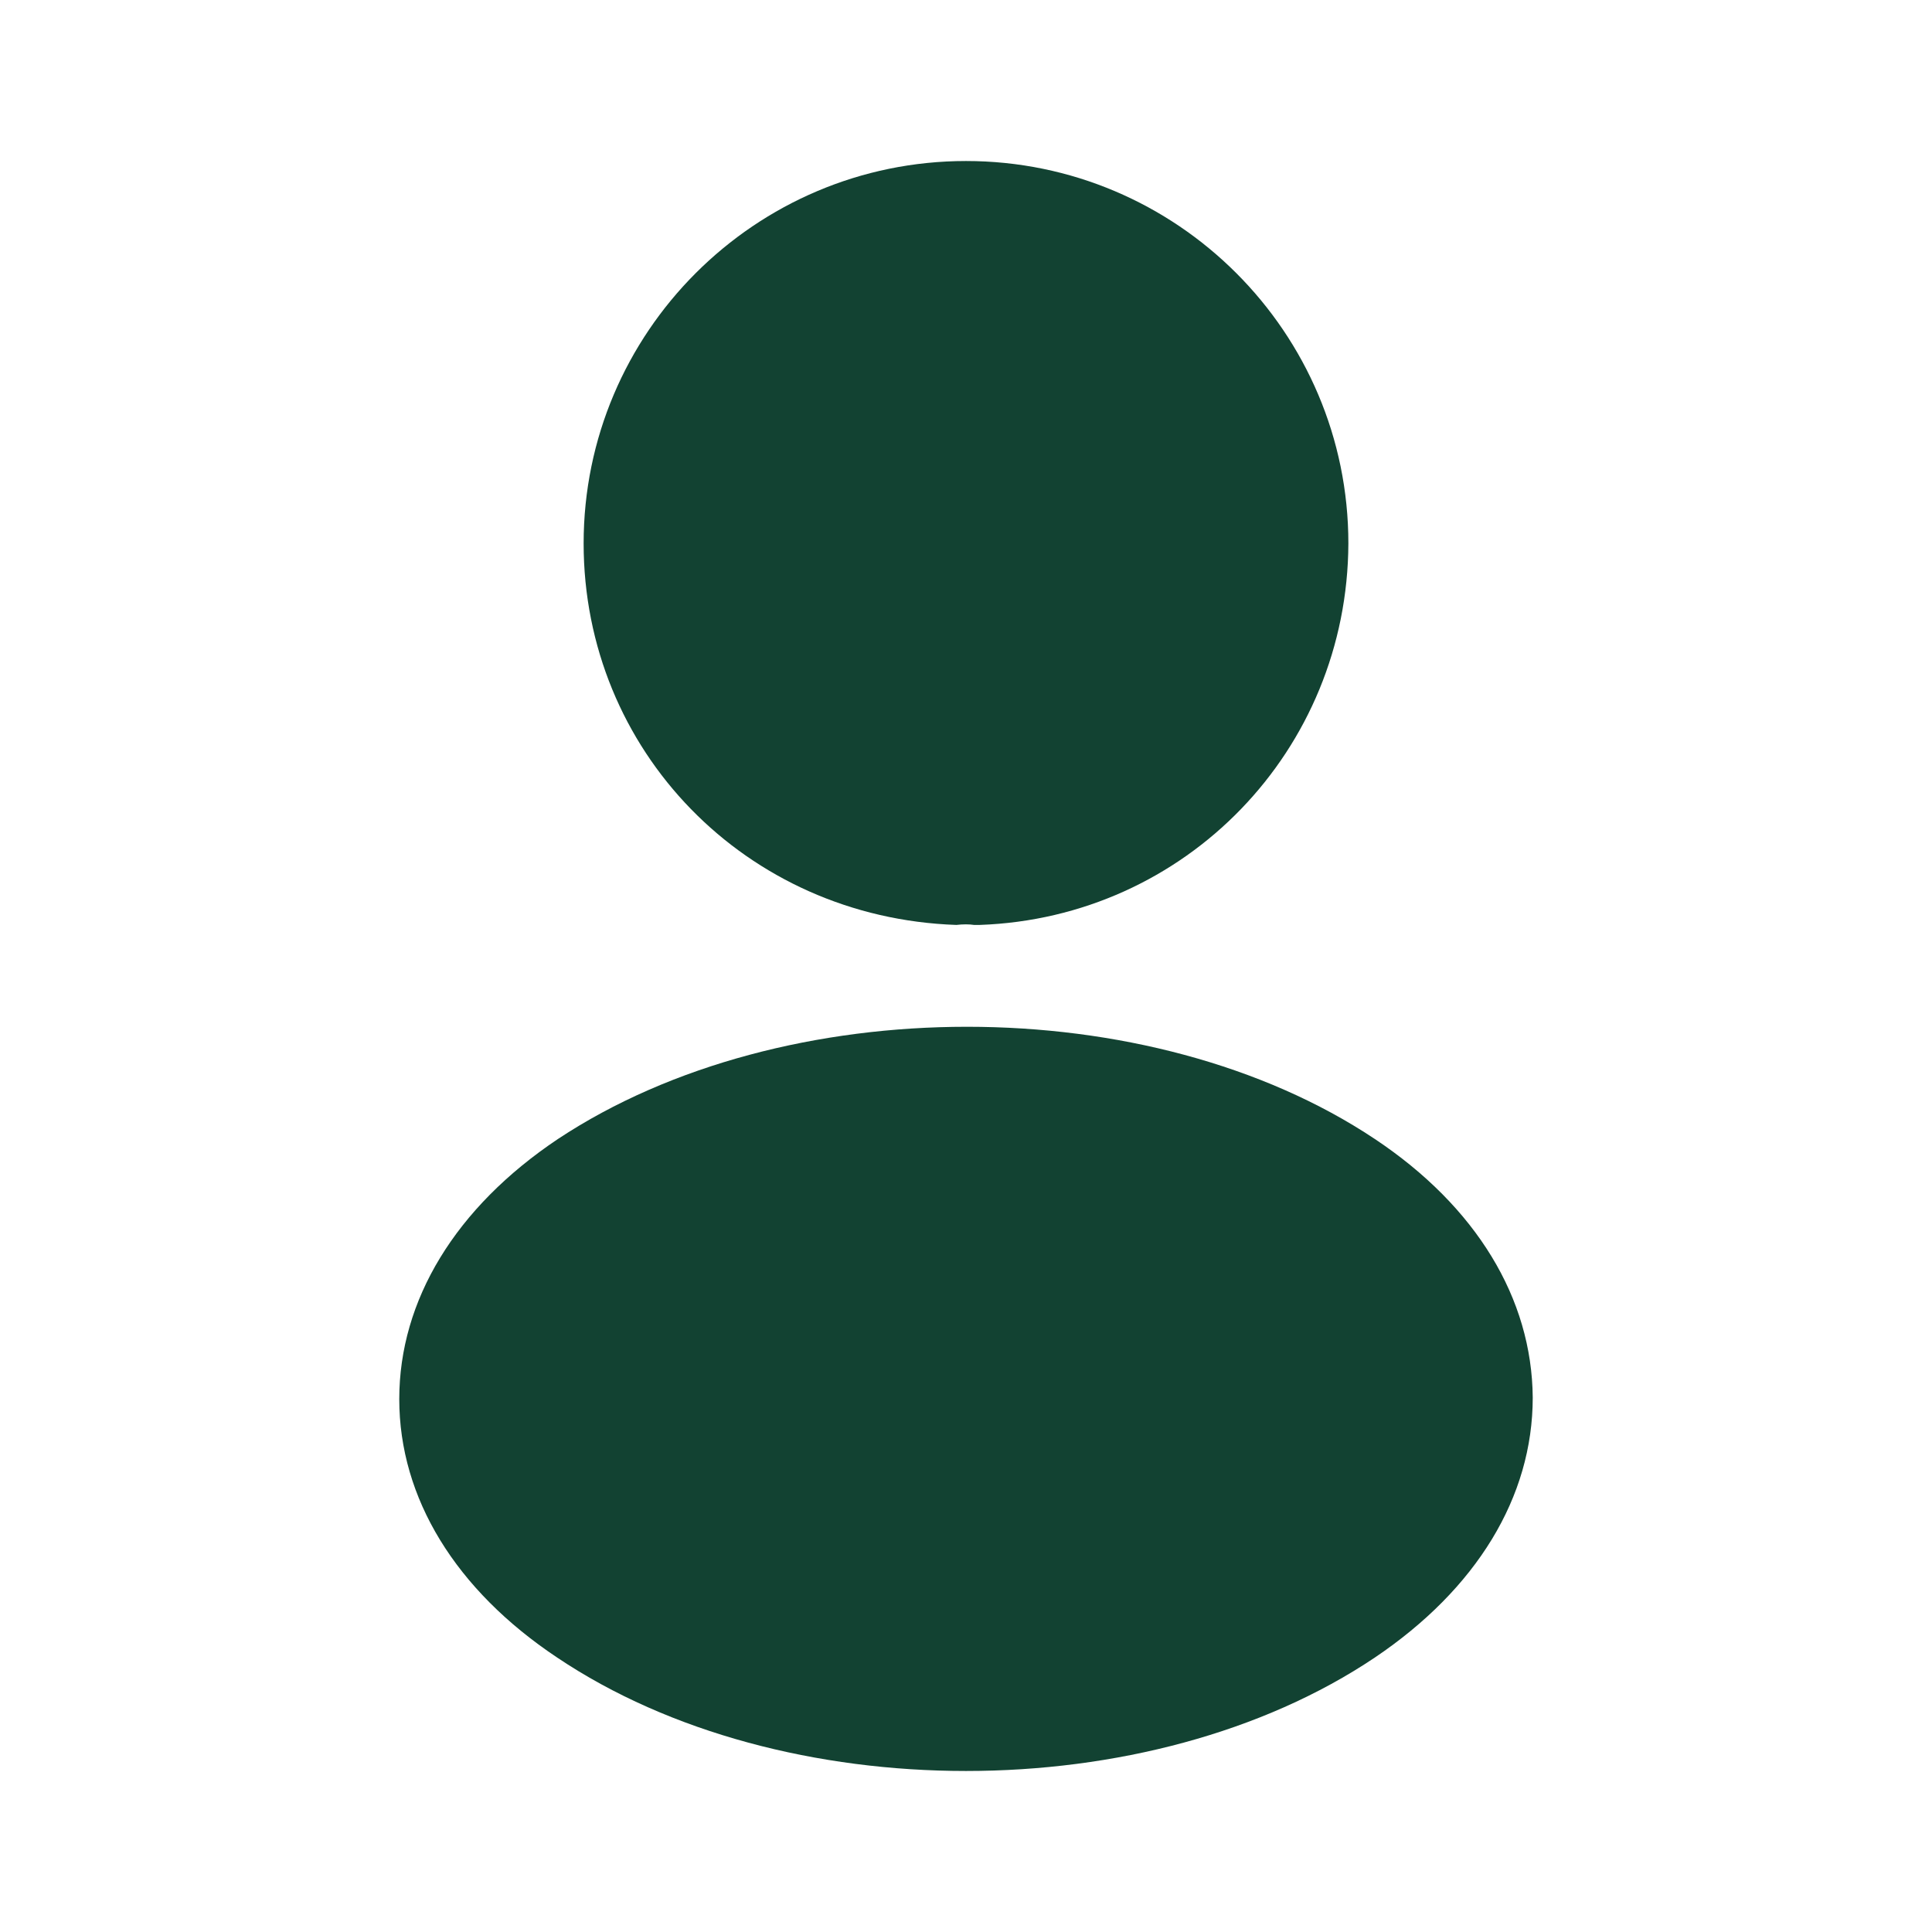 <svg width="35" height="35" viewBox="0 0 35 35" fill="none" xmlns="http://www.w3.org/2000/svg">
<path d="M17.5 2.917C13.68 2.917 10.573 6.023 10.573 9.844C10.573 13.592 13.505 16.625 17.325 16.756C17.442 16.742 17.559 16.742 17.646 16.756C17.675 16.756 17.69 16.756 17.719 16.756C17.734 16.756 17.734 16.756 17.748 16.756C21.482 16.625 24.413 13.592 24.427 9.844C24.427 6.023 21.321 2.917 17.5 2.917Z" fill="#124232"/>
<path d="M24.908 20.635C20.84 17.923 14.204 17.923 10.106 20.635C8.254 21.875 7.233 23.552 7.233 25.346C7.233 27.14 8.254 28.802 10.092 30.027C12.133 31.398 14.817 32.083 17.5 32.083C20.183 32.083 22.867 31.398 24.908 30.027C26.746 28.788 27.767 27.125 27.767 25.317C27.752 23.523 26.746 21.86 24.908 20.635Z" fill="#124232"/>
</svg>

